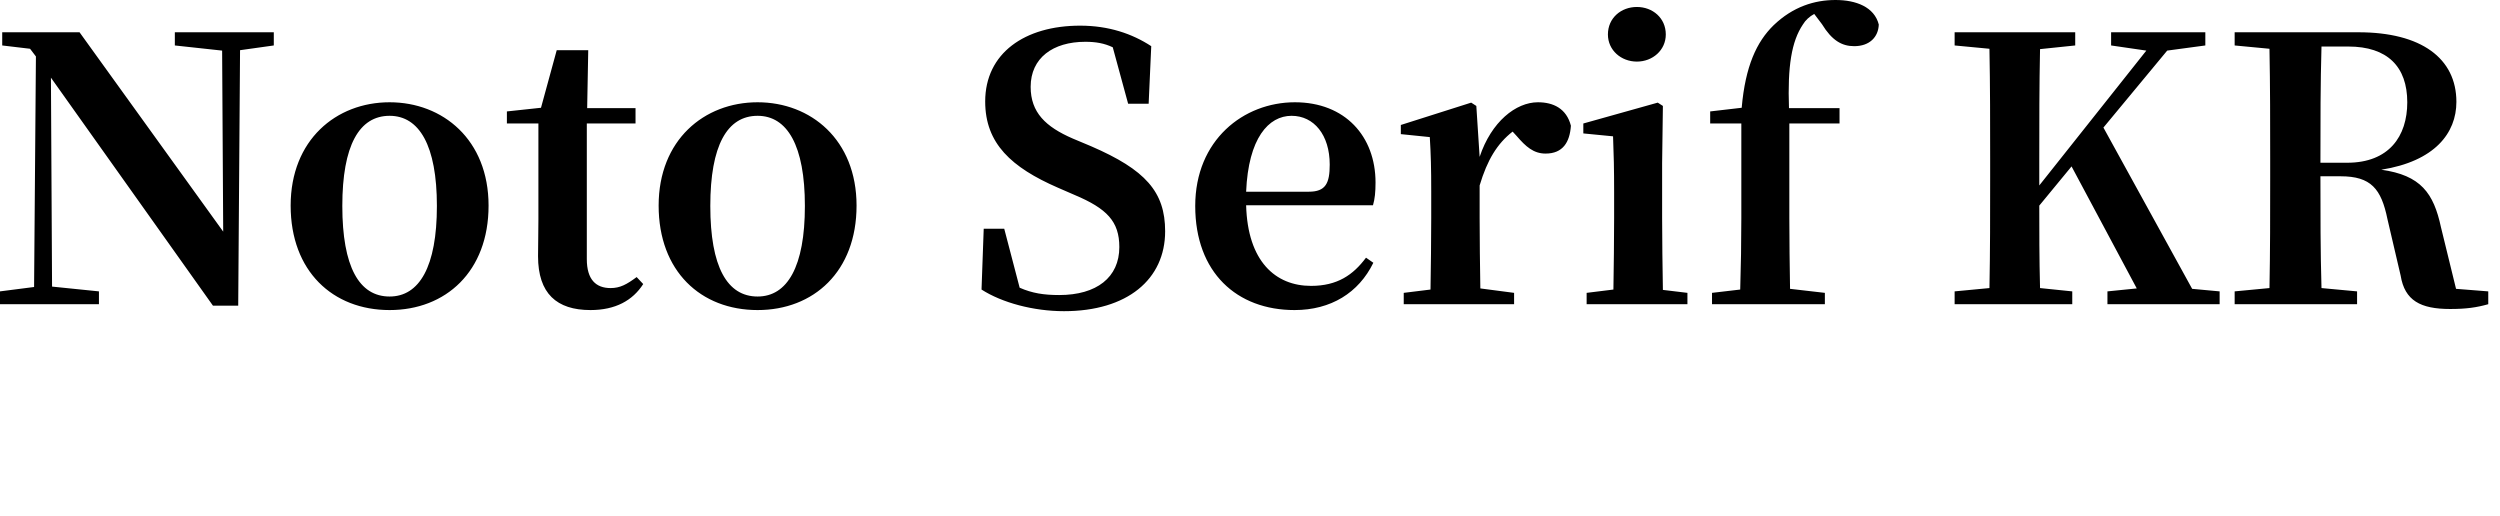 <svg xmlns="http://www.w3.org/2000/svg" viewBox="2.304 40.24 491.112 101.368"><path d="M56.09 46.58L36.65 46.58L36.65 49.17L45.94 50.18L46.15 85.74L17.93 46.58L2.74 46.58L2.74 49.17L8.21 49.82L9.36 51.33L9.00 96.62L2.30 97.48L2.30 100L21.74 100L21.74 97.48L12.53 96.54L12.31 55.50L44.14 100.29L49.10 100.29L49.46 50.10L56.09 49.17ZM78.84 101.15C89.86 101.15 98.28 93.59 98.28 80.63C98.28 67.67 89.28 60.33 78.84 60.33C68.33 60.33 59.40 67.74 59.40 80.63C59.40 93.52 67.68 101.15 78.84 101.15ZM78.84 98.49C72.86 98.49 69.55 92.66 69.55 80.70C69.55 68.82 72.86 62.99 78.84 62.99C84.67 62.99 88.13 68.82 88.13 80.70C88.13 92.66 84.67 98.49 78.84 98.49ZM127.37 94.67C125.42 96.11 124.13 96.83 122.26 96.83C119.38 96.83 117.58 95.18 117.58 91.14L117.58 64.50L127.15 64.50L127.15 61.48L117.65 61.48L117.86 50.10L111.67 50.10L108.58 61.41L101.88 62.13L101.88 64.50L108.07 64.50L108.07 83.37C108.07 86.25 108.00 88.26 108.00 90.57C108.00 97.91 111.67 101.15 118.30 101.15C123.19 101.15 126.58 99.28 128.66 96.04ZM151.13 101.15C162.14 101.15 170.57 93.59 170.57 80.63C170.57 67.67 161.57 60.33 151.13 60.33C140.62 60.33 131.69 67.74 131.69 80.63C131.69 93.52 139.97 101.15 151.13 101.15ZM151.13 98.49C145.15 98.49 141.84 92.66 141.84 80.70C141.84 68.82 145.15 62.99 151.13 62.99C156.96 62.99 160.42 68.82 160.42 80.70C160.42 92.66 156.96 98.49 151.13 98.49ZM213.05 67.46C207.72 65.15 204.77 62.34 204.77 57.30C204.77 51.62 209.16 48.45 215.50 48.45C217.58 48.45 219.24 48.74 220.90 49.53L223.92 60.62L227.95 60.62L228.46 49.31C224.71 46.86 220.10 45.28 214.49 45.28C203.62 45.28 195.84 50.68 195.84 60.18C195.84 68.46 201.02 73.14 210.10 77.10L213.41 78.54C219.74 81.21 222.19 83.73 222.19 88.77C222.19 94.74 217.73 98.20 210.38 98.20C207.36 98.20 205.06 97.84 202.61 96.76L199.58 85.17L195.55 85.17L195.12 97.12C199.15 99.71 205.34 101.37 211.32 101.37C223.78 101.37 231.19 95.10 231.19 85.67C231.19 77.90 227.30 73.58 216.65 68.97ZM247.10 77.90C247.54 67.38 251.50 62.99 256.03 62.99C260.42 62.99 263.52 66.74 263.52 72.57C263.52 76.24 262.73 77.90 259.42 77.90ZM272.02 80.56C272.38 79.34 272.52 77.97 272.52 76.10C272.52 67.02 266.54 60.33 256.68 60.33C246.60 60.33 237.10 67.74 237.10 80.70C237.10 93.81 245.30 101.15 256.61 101.15C263.74 101.15 269.21 97.77 272.09 91.86L270.65 90.86C268.13 94.24 265.03 96.40 259.85 96.40C252.86 96.40 247.39 91.58 247.10 80.56ZM292.32 61.05L291.31 60.40L277.49 64.79L277.49 66.59L283.18 67.17C283.39 70.62 283.46 73.22 283.46 77.90L283.46 83.08C283.46 87.04 283.39 93.02 283.32 97.12L278.06 97.77L278.06 100L299.74 100L299.74 97.77L293.11 96.90C293.04 92.80 292.97 86.97 292.97 83.08L292.97 76.67C294.48 71.63 296.42 68.46 299.45 66.09L300.24 66.95C302.04 69.04 303.55 70.41 305.93 70.41C309.31 70.41 310.68 68.18 310.90 64.94C310.03 61.55 307.44 60.33 304.42 60.33C300.10 60.33 295.27 64.14 292.97 71.06ZM323.86 52.34C326.95 52.34 329.54 50.10 329.54 47.01C329.54 43.77 326.95 41.61 323.86 41.61C320.76 41.61 318.17 43.77 318.17 47.01C318.17 50.10 320.76 52.34 323.86 52.34ZM328.97 97.19C328.90 93.09 328.82 87.04 328.82 83.08L328.82 72.28L328.97 61.05L327.96 60.40L313.34 64.50L313.34 66.45L319.18 67.02C319.32 70.62 319.39 73.36 319.39 77.97L319.39 83.08C319.39 87.04 319.32 93.02 319.25 97.12L313.99 97.77L313.99 100L333.79 100L333.79 97.77ZM338.26 62.13L338.26 64.50L344.38 64.50L344.38 83.08C344.38 87.83 344.30 92.51 344.16 97.12L338.62 97.77L338.62 100L360.79 100L360.79 97.77L353.95 96.98C353.88 92.37 353.81 87.76 353.81 83.08L353.81 64.50L363.67 64.50L363.67 61.48L353.74 61.48C353.45 53.27 354.24 48.38 356.47 45.06C356.98 44.20 357.77 43.48 358.70 42.98L360.22 44.99C362.16 48.16 364.10 49.31 366.55 49.31C369.58 49.31 371.30 47.51 371.38 45.06C370.51 41.61 366.91 40.24 362.88 40.24C358.78 40.24 354.53 41.54 350.71 45.21C347.40 48.45 345.17 53.20 344.45 61.41ZM432.94 96.98L415.51 65.30L428.04 50.18L435.53 49.17L435.53 46.58L417.02 46.58L417.02 49.17L423.94 50.18L402.91 76.67L402.91 71.56C402.91 64.29 402.91 57.02 403.06 49.89L409.97 49.17L409.97 46.58L386.28 46.58L386.28 49.17L393.12 49.82C393.26 57.09 393.26 64.36 393.26 71.56L393.26 75.09C393.26 82.43 393.26 89.70 393.12 96.83L386.28 97.48L386.28 100L409.39 100L409.39 97.48L403.06 96.83C402.91 91.07 402.91 85.53 402.91 80.63L409.25 72.93L422.06 96.90L416.30 97.48L416.30 100L438.34 100L438.34 97.48ZM458.14 72.21C458.14 63.93 458.14 56.66 458.35 49.38L463.61 49.38C471.31 49.38 475.20 53.34 475.20 60.33C475.20 67.02 471.60 72.21 463.39 72.21ZM484.78 96.98L481.82 84.88C480.38 78.18 477.86 74.66 470.09 73.58C480.60 71.92 484.85 66.38 484.85 60.26C484.85 51.69 477.94 46.58 465.62 46.58L441.29 46.58L441.29 49.17L448.13 49.82C448.27 57.09 448.27 64.36 448.27 71.56L448.27 75.09C448.27 82.43 448.27 89.70 448.13 96.83L441.29 97.48L441.29 100L465.34 100L465.34 97.48L458.35 96.83C458.14 89.70 458.14 82.43 458.14 74.87L462.10 74.87C468.07 74.87 470.09 77.32 471.31 83.30L473.90 94.38C474.70 99.28 477.79 100.94 483.62 100.94C486.79 100.94 488.81 100.65 491.11 100L491.11 97.48Z"/></svg>